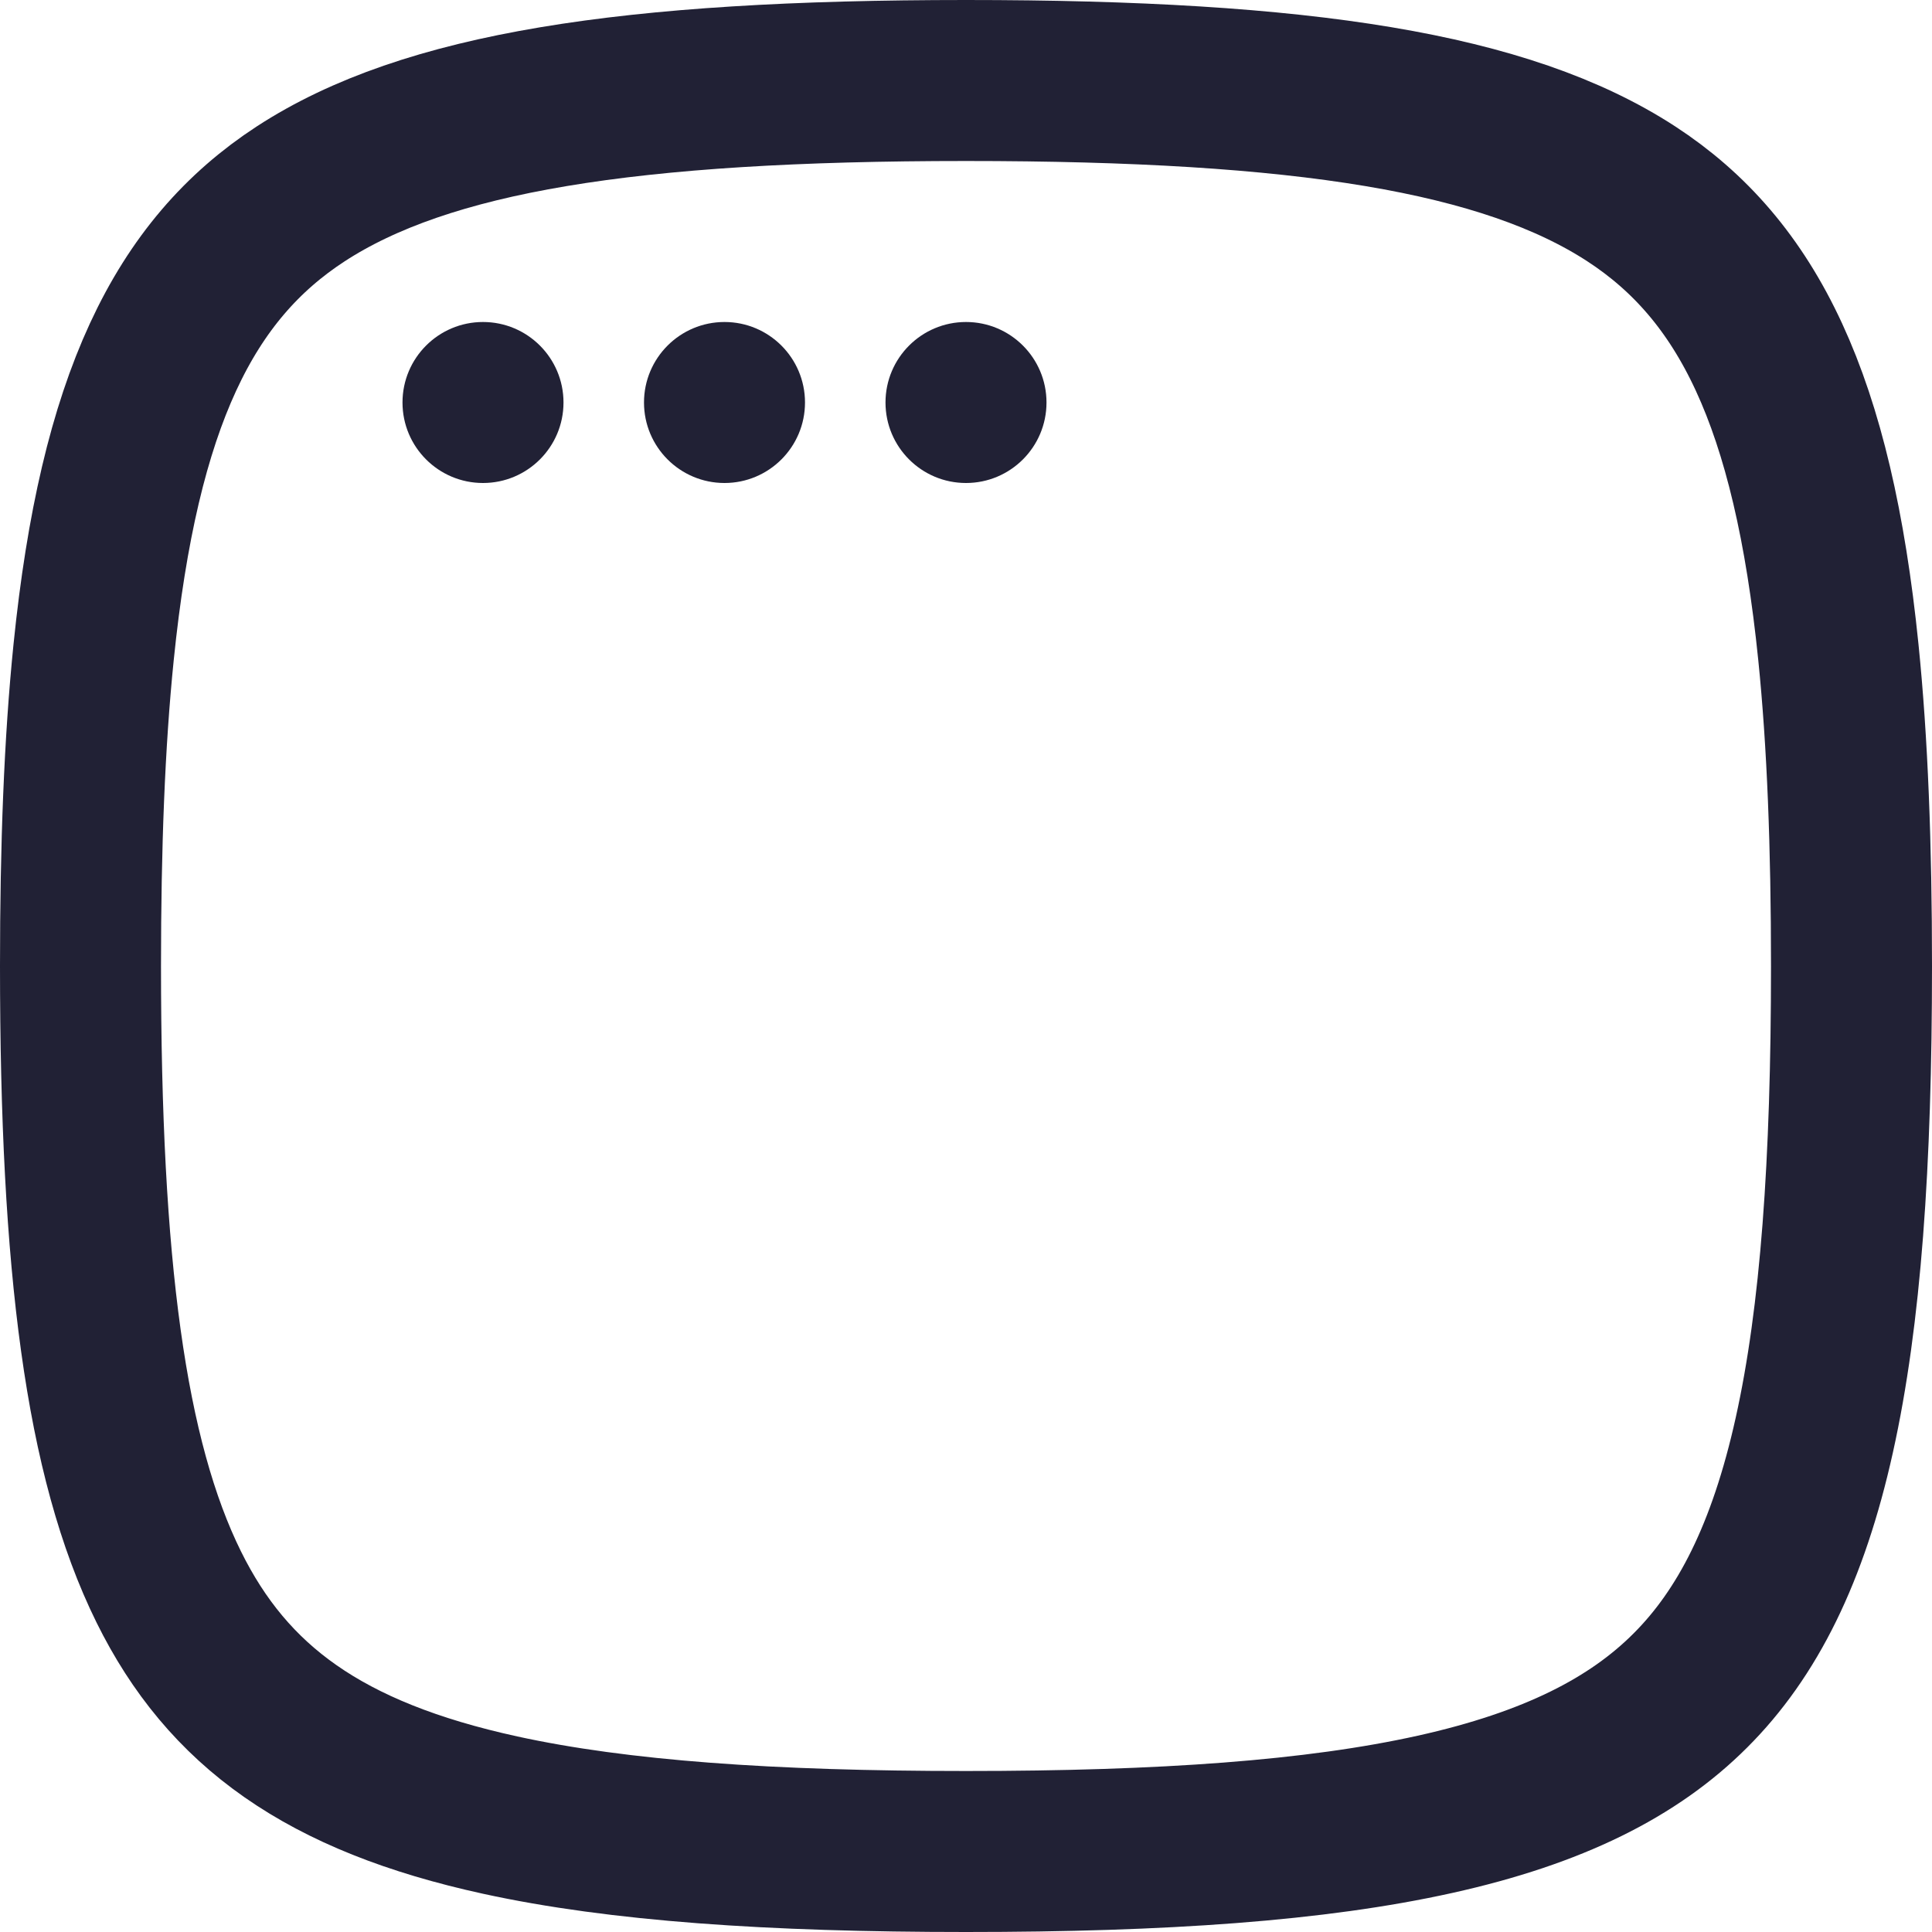 <svg width="24" height="24" viewBox="0 0 24 24" fill="none" xmlns="http://www.w3.org/2000/svg">
<path d="M12 23C14.448 23 16.346 22.867 17.827 22.538C19.296 22.212 20.293 21.706 20.999 20.999C21.706 20.293 22.212 19.296 22.538 17.827C22.867 16.346 23 14.448 23 12C23 10.512 22.951 9.222 22.837 8.102C22.519 4.973 21.713 3.352 20.264 2.408C18.71 1.397 16.197 1 12 1C7.803 1 5.29 1.397 3.736 2.408C2.287 3.352 1.481 4.973 1.163 8.102C1.049 9.222 1 10.512 1 12C1 15.712 1.309 18.12 2.096 19.713C2.827 21.192 4.026 22.07 6.214 22.548C7.689 22.87 9.575 23 12 23Z" stroke="#212135" stroke-width="2" stroke-linecap="round" stroke-linejoin="round"/>
<circle cx="1" cy="1" r="1" transform="matrix(-1 0 0 1 7 4)" fill="#212135"/>
<circle cx="1" cy="1" r="1" transform="matrix(-1 0 0 1 10 4)" fill="#212135"/>
<circle cx="1" cy="1" r="1" transform="matrix(-1 0 0 1 13 4)" fill="#212135"/>
</svg>
